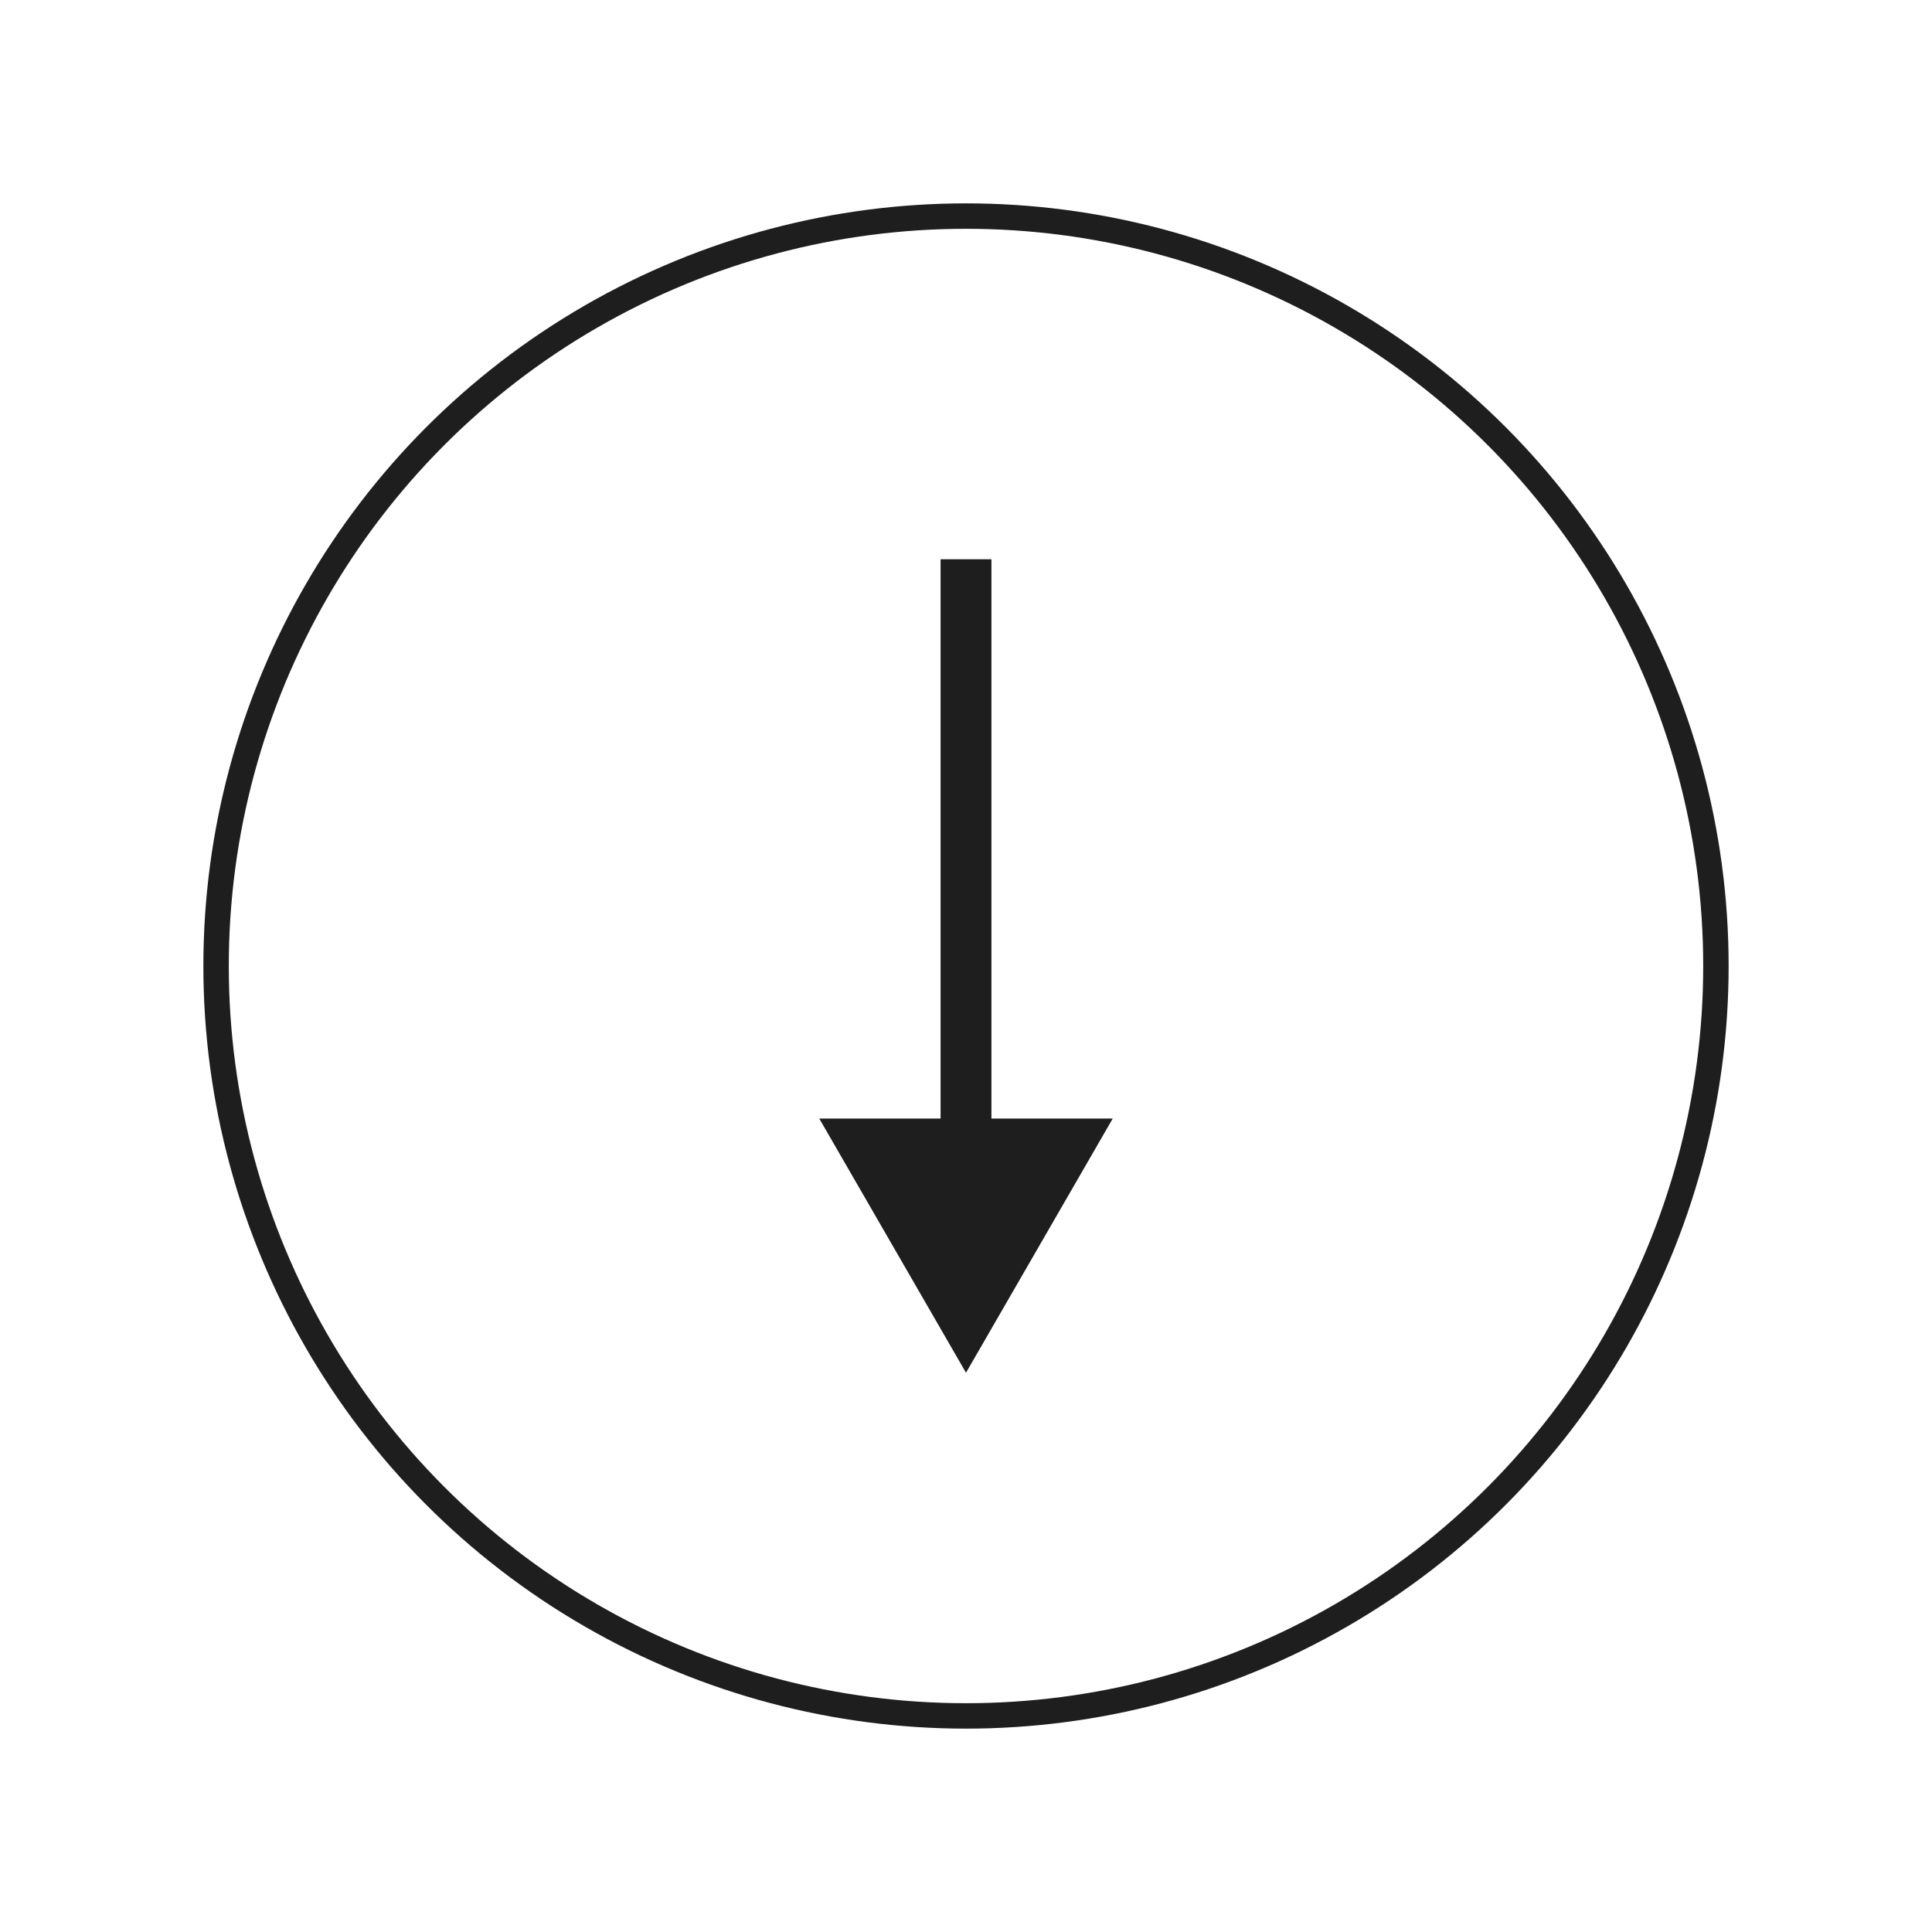         <svg width="76" height="76" viewBox="0 0 76 76" fill="none" xmlns="http://www.w3.org/2000/svg">
          <g filter="url(#filter0_d_34_1142)">
          <circle cx="38" cy="36" r="29.5" stroke="#1E1E1E"/>
          <path d="M38 52L43.773 42L32.227 42L38 52ZM37 20L37 43L39 43L39 20L37 20Z" fill="#1E1E1E"/>
          </g>
          <defs>
          <filter id="filter0_d_34_1142" x="0" y="0" width="76" height="76" filterUnits="userSpaceOnUse" color-interpolation-filters="sRGB">
          <feFlood flood-opacity="0" result="BackgroundImageFix"/>
          <feColorMatrix in="SourceAlpha" type="matrix" values="0 0 0 0 0 0 0 0 0 0 0 0 0 0 0 0 0 0 127 0" result="hardAlpha"/>
          <feOffset dy="2"/>
          <feGaussianBlur stdDeviation="4"/>
          <feComposite in2="hardAlpha" operator="out"/>
          <feColorMatrix type="matrix" values="0 0 0 0 0 0 0 0 0 0 0 0 0 0 0 0 0 0 0.6 0"/>
          <feBlend mode="normal" in2="BackgroundImageFix" result="effect1_dropShadow_34_1142"/>
          <feBlend mode="normal" in="SourceGraphic" in2="effect1_dropShadow_34_1142" result="shape"/>
          </filter>
          </defs>
        </svg>